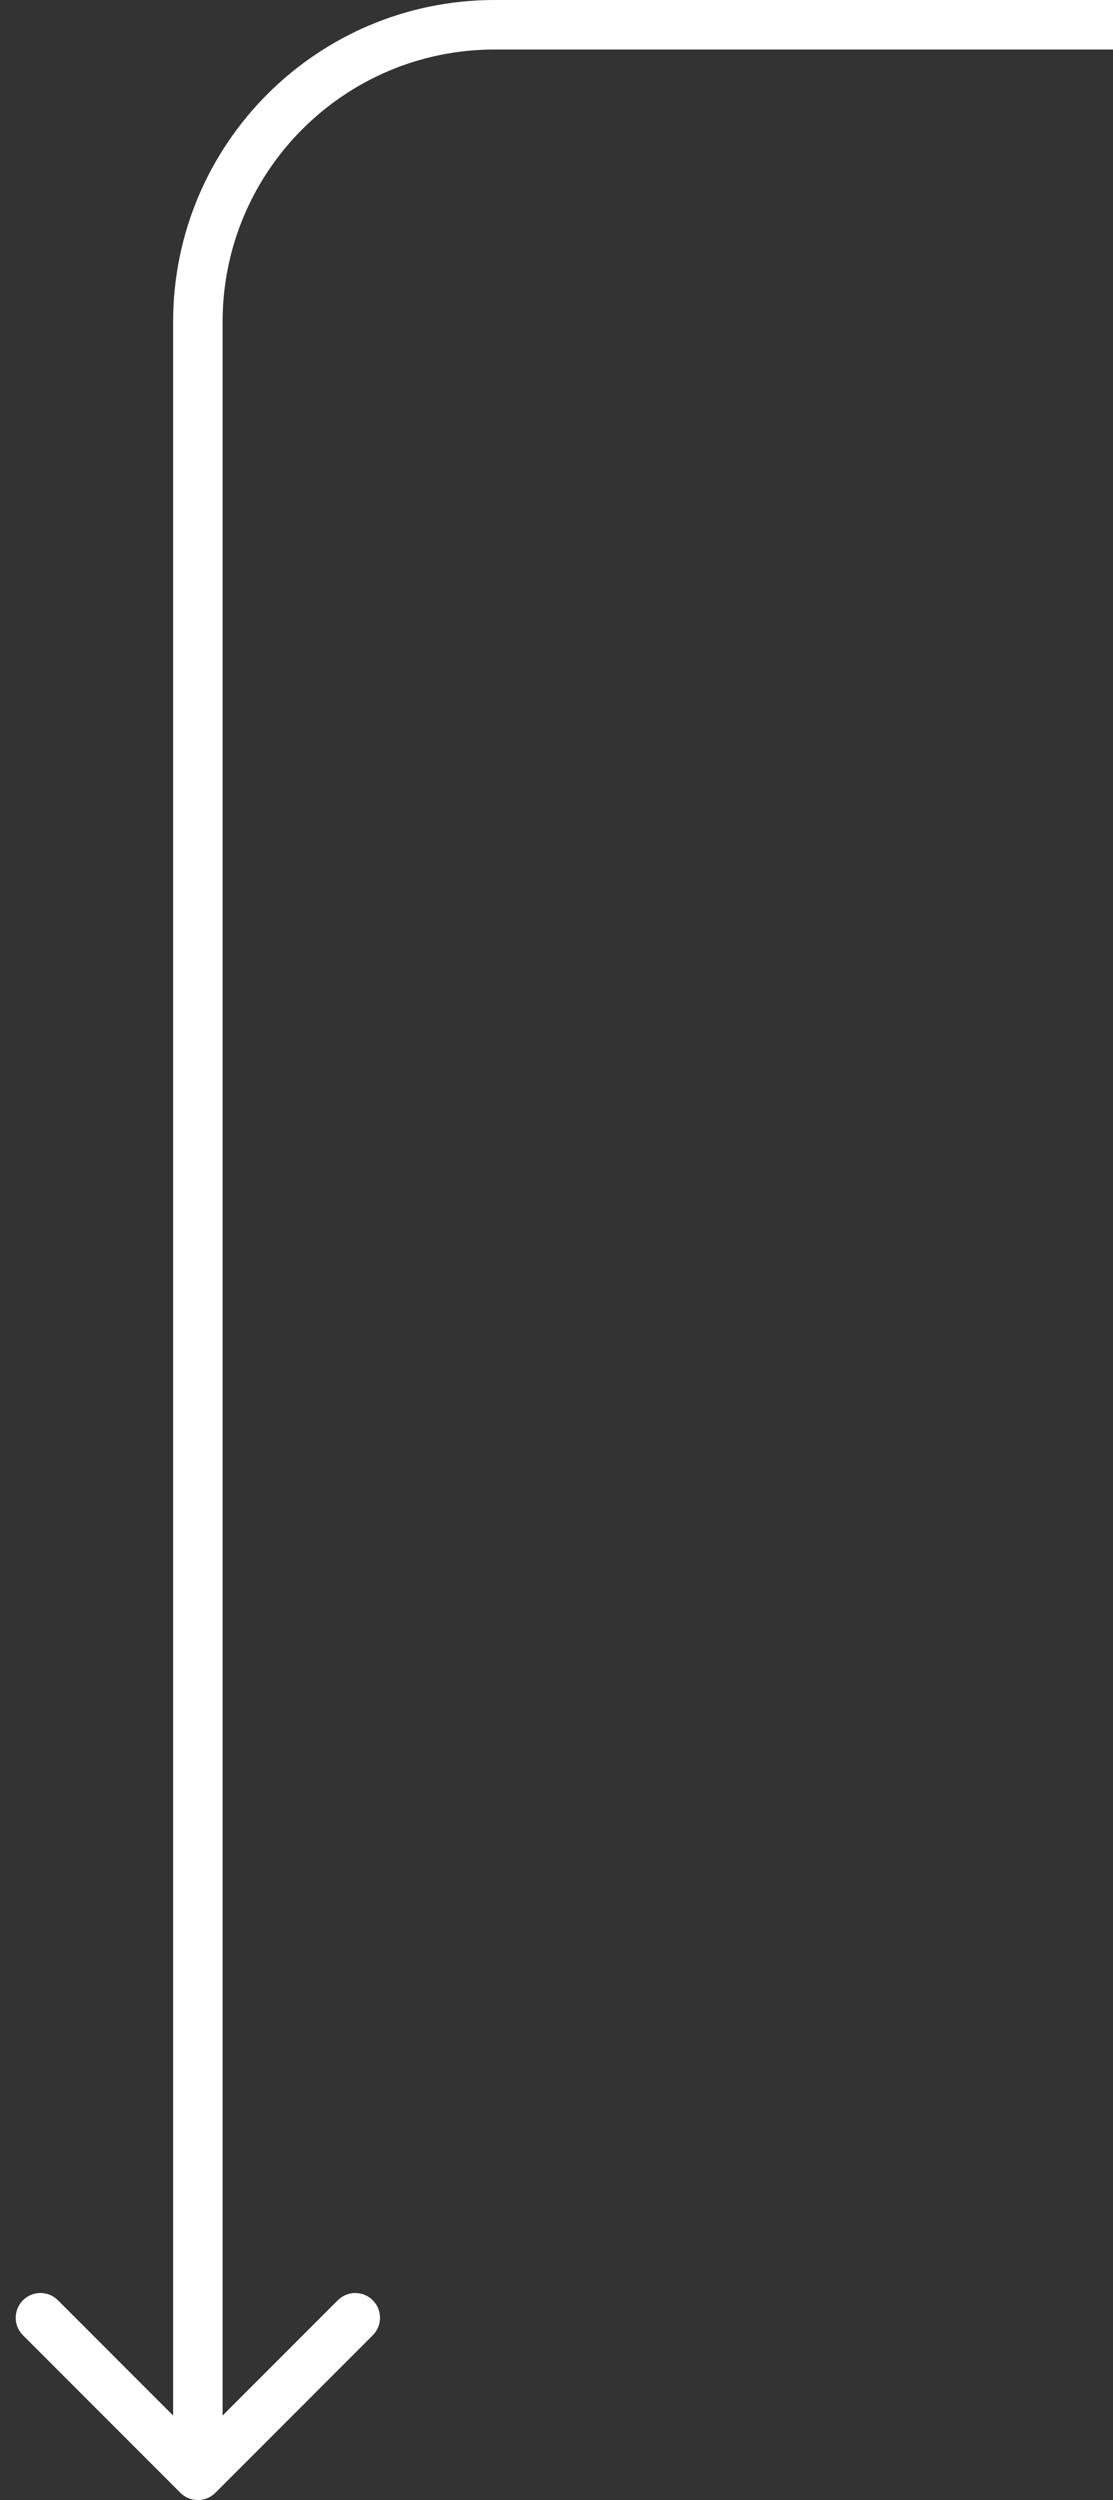 <svg width="45" height="101" viewBox="0 0 45 101" fill="none" xmlns="http://www.w3.org/2000/svg">
<rect x="0" y="0" width="45" height="101" fill="#333333" stroke="none"/>
<path d="M7.293 100.707C7.683 101.098 8.317 101.098 8.707 100.707L15.071 94.343C15.462 93.953 15.462 93.32 15.071 92.929C14.681 92.538 14.047 92.538 13.657 92.929L8 98.586L2.343 92.929C1.953 92.538 1.319 92.538 0.929 92.929C0.538 93.32 0.538 93.953 0.929 94.343L7.293 100.707ZM8 13L7 13L8 13ZM45 0L20 1.45041e-06L20 2L45 2L45 0ZM7 13L7 100L9 100L9 13L7 13ZM20 1.45041e-06C12.82 1.88346e-06 7 5.82 7 13L9 13C9 6.925 13.925 2 20 2L20 1.45041e-06Z" fill="white"/>
</svg>
